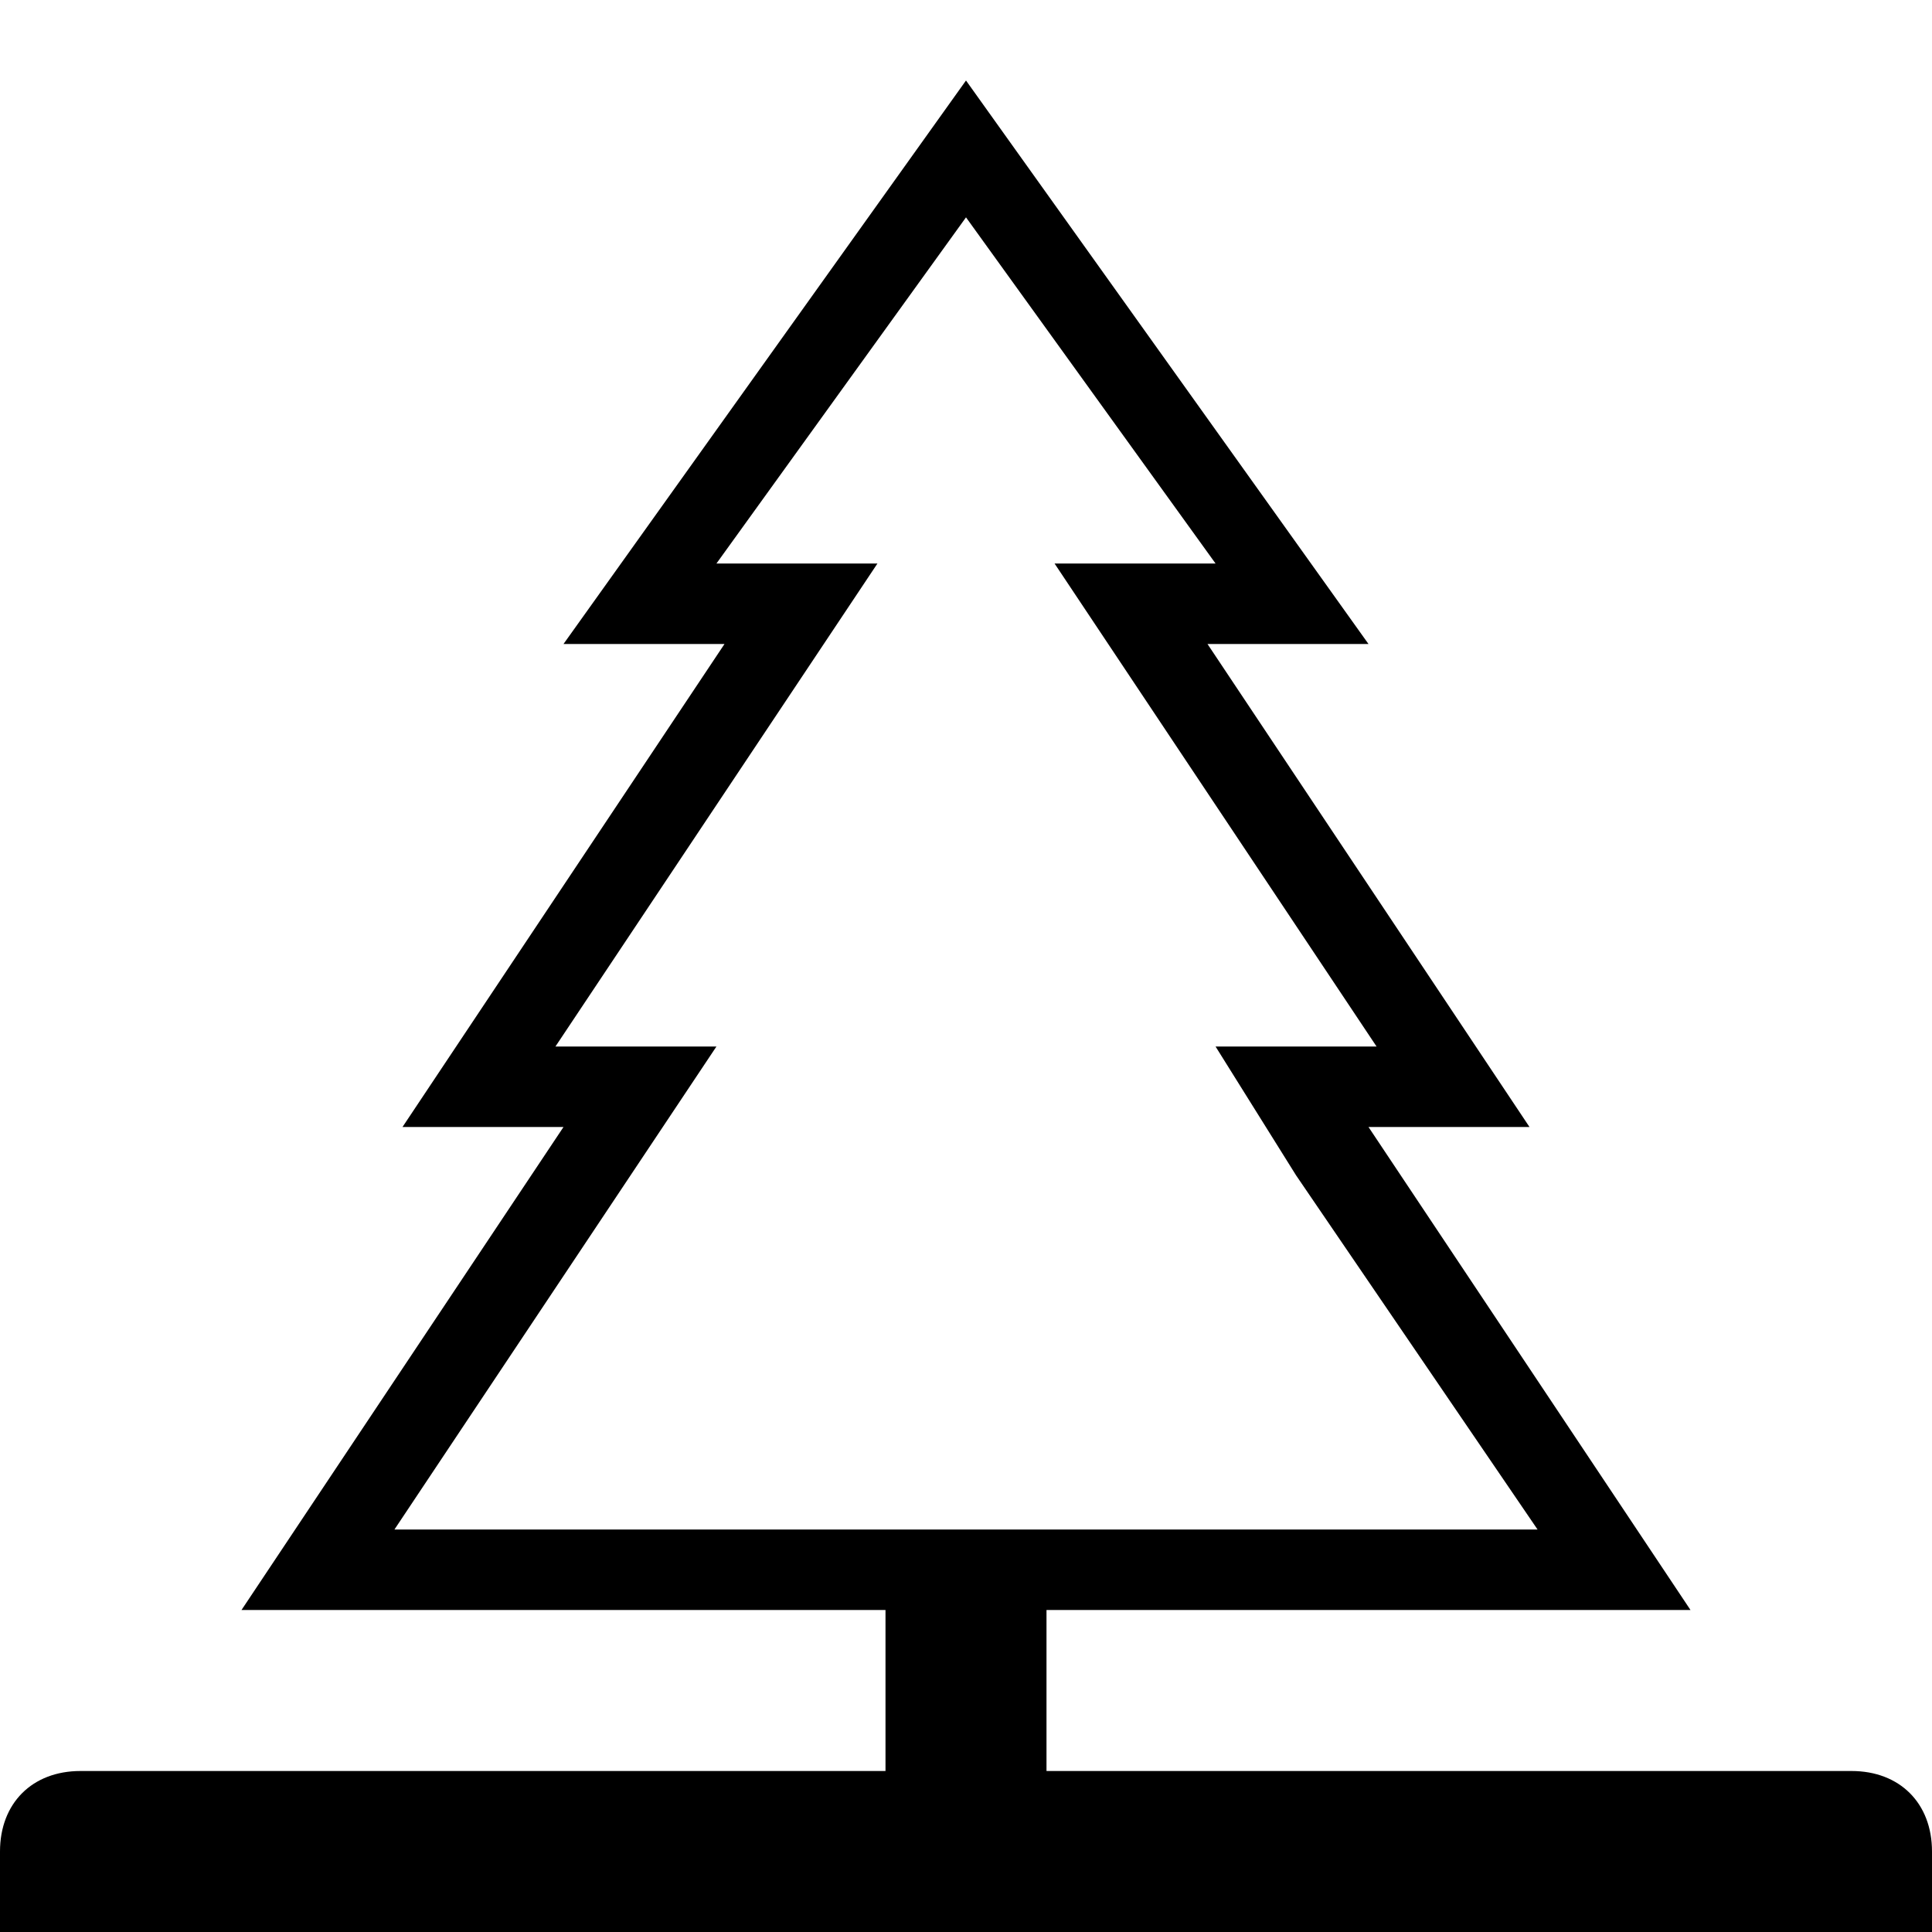 <?xml version="1.0" ?><!DOCTYPE svg  PUBLIC '-//W3C//DTD SVG 1.1//EN'  'http://www.w3.org/Graphics/SVG/1.1/DTD/svg11.dtd'><svg enable-background="new 0 0 24 24" height="24px" id="Layer_1" version="1.1" viewBox="0 0 24 24" width="24px" xml:space="preserve" xmlns="http://www.w3.org/2000/svg" xmlns:xlink="http://www.w3.org/1999/xlink"><path d="M23,22H13v-2h8l-4-6h2l-4-6h2l-5-7L7,8h2l-4,6h2l-4,6h8v2H1c-0.6,0-1,0.4-1,1v1h24v-1C24,22.4,23.6,22,23,22z M4.9,19l4-6  h-2l4-6H9H8.9L12,2.7L15.1,7H15h-1.9l4,6h-2l1,1.6l3,4.4H13h-2H4.9z"/></svg>